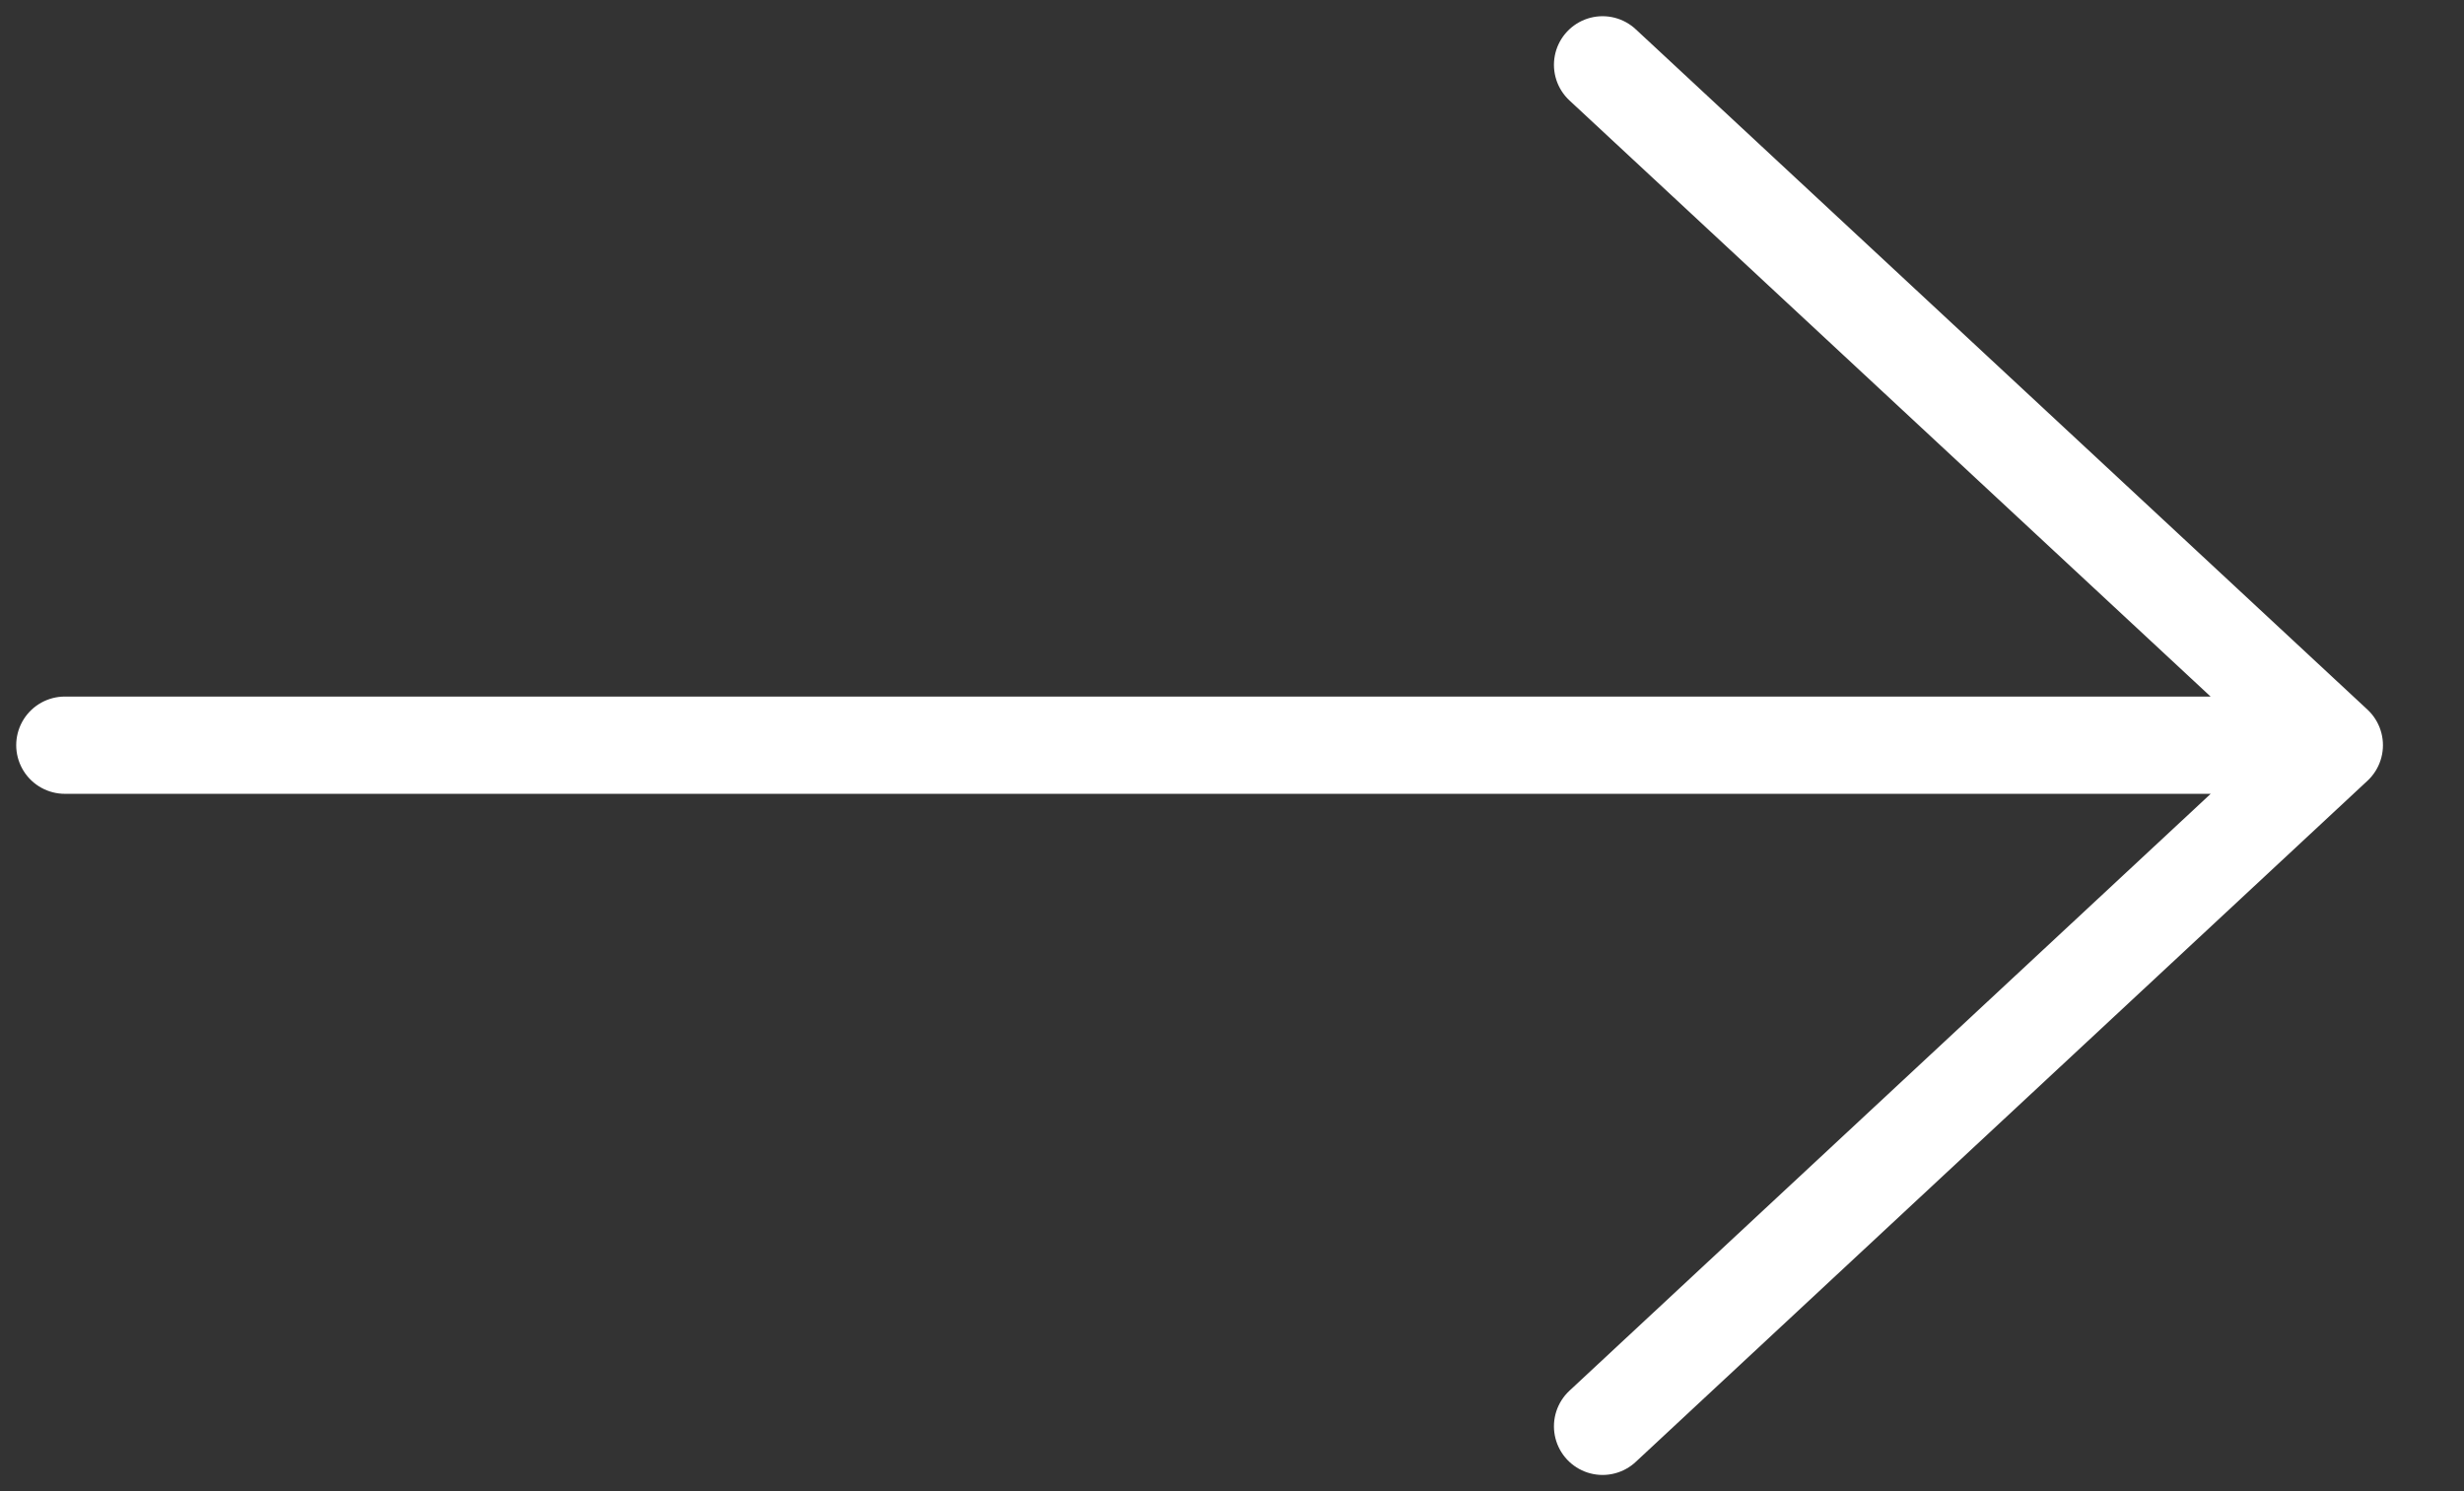 <svg width="38" height="23" viewBox="0 0 38 23" fill="none" xmlns="http://www.w3.org/2000/svg">
<rect x="0" y="0" width="38" height="23" fill="#333333" stroke="none"/>
<path d="M1 11.494H36M36 11.494L24.715 22M36 11.494L24.715 1" stroke="white" stroke-width="1.5" stroke-linecap="round"/>
</svg>
